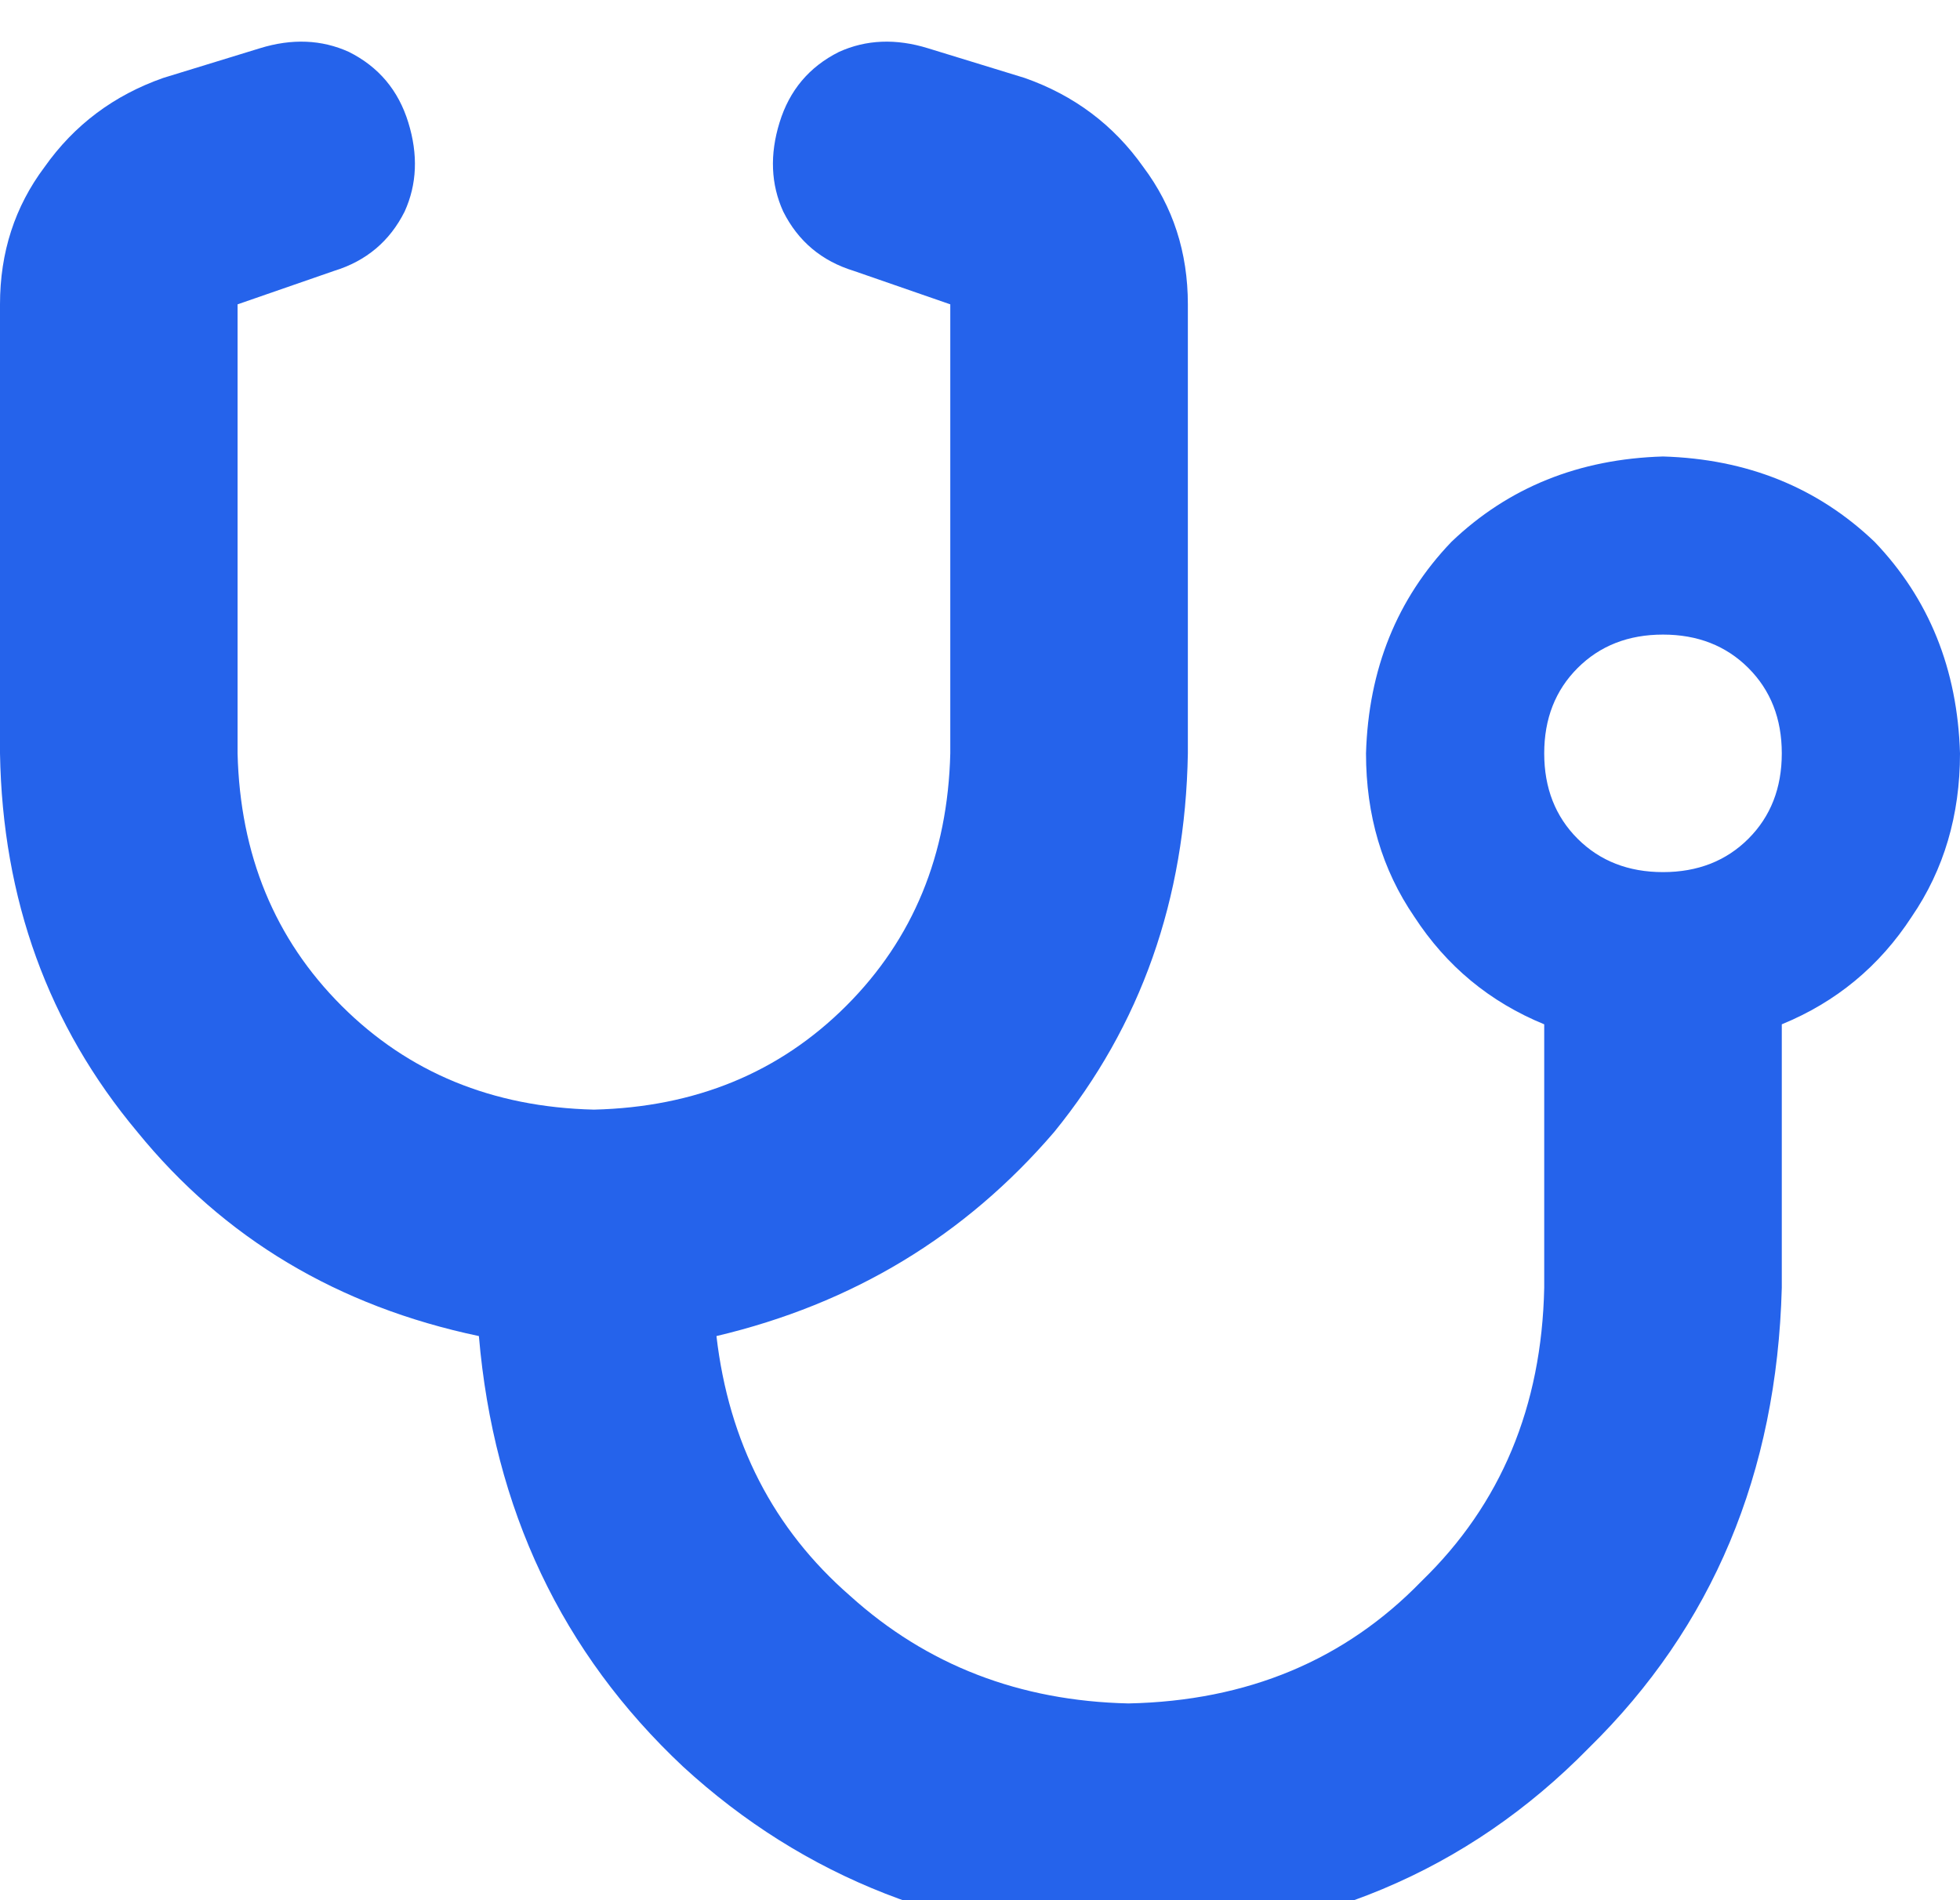 <svg xmlns="http://www.w3.org/2000/svg" xmlns:xlink="http://www.w3.org/1999/xlink" fill="none" version="1.1" width="30.938" height="30" viewBox="0 0 30.938 30"><defs><clipPath id="master_svg0_87_1676"><rect x="0" y="0" width="30.938" height="30" rx="0"/></clipPath></defs><g clip-path="url(#master_svg0_87_1676)"><g transform="matrix(1,0,0,-1,0,61.289)"><g><path d="M6.445,59.355Q6.68,58.594,6.387,57.949Q6.035,57.246,5.273,57.012L3.75,56.484L3.75,49.395Q3.809,46.992,5.391,45.41Q6.973,43.828,9.375,43.77Q11.777,43.828,13.359,45.41Q14.941,46.992,15,49.395L15,56.484L13.477,57.012Q12.715,57.246,12.363,57.949Q12.07,58.594,12.305,59.355Q12.539,60.117,13.242,60.469Q13.887,60.762,14.648,60.527L16.172,60.059Q17.344,59.648,18.047,58.652Q18.75,57.715,18.75,56.484L18.75,49.395Q18.691,45.938,16.641,43.418Q14.531,40.957,11.309,40.195Q11.602,37.676,13.418,36.094Q15.234,34.453,17.812,34.395Q20.625,34.453,22.441,36.328Q24.316,38.145,24.375,40.957L24.375,45.117Q23.086,45.645,22.324,46.816Q21.562,47.93,21.562,49.395Q21.621,51.387,22.91,52.734Q24.258,54.023,26.25,54.082Q28.242,54.023,29.59,52.734Q30.879,51.387,30.938,49.395Q30.938,47.93,30.176,46.816Q29.414,45.645,28.125,45.117L28.125,40.957Q28.008,36.563,25.078,33.691Q22.207,30.762,17.812,30.645Q13.652,30.762,10.781,33.398Q7.91,36.094,7.559,40.195Q4.219,40.898,2.168,43.418Q0.059,45.938,0,49.395L0,56.484Q0,57.715,0.703,58.652Q1.406,59.648,2.578,60.059L4.102,60.527Q4.863,60.762,5.508,60.469Q6.211,60.117,6.445,59.355ZM26.25,47.52Q27.07,47.52,27.598,48.047Q28.125,48.574,28.125,49.395Q28.125,50.215,27.598,50.742Q27.07,51.27,26.25,51.27Q25.43,51.27,24.902,50.742Q24.375,50.215,24.375,49.395Q24.375,48.574,24.902,48.047Q25.43,47.52,26.25,47.52Z" fill="#2563EB" fill-opacity="1" style="mix-blend-mode:passthrough"/></g></g></g></svg>